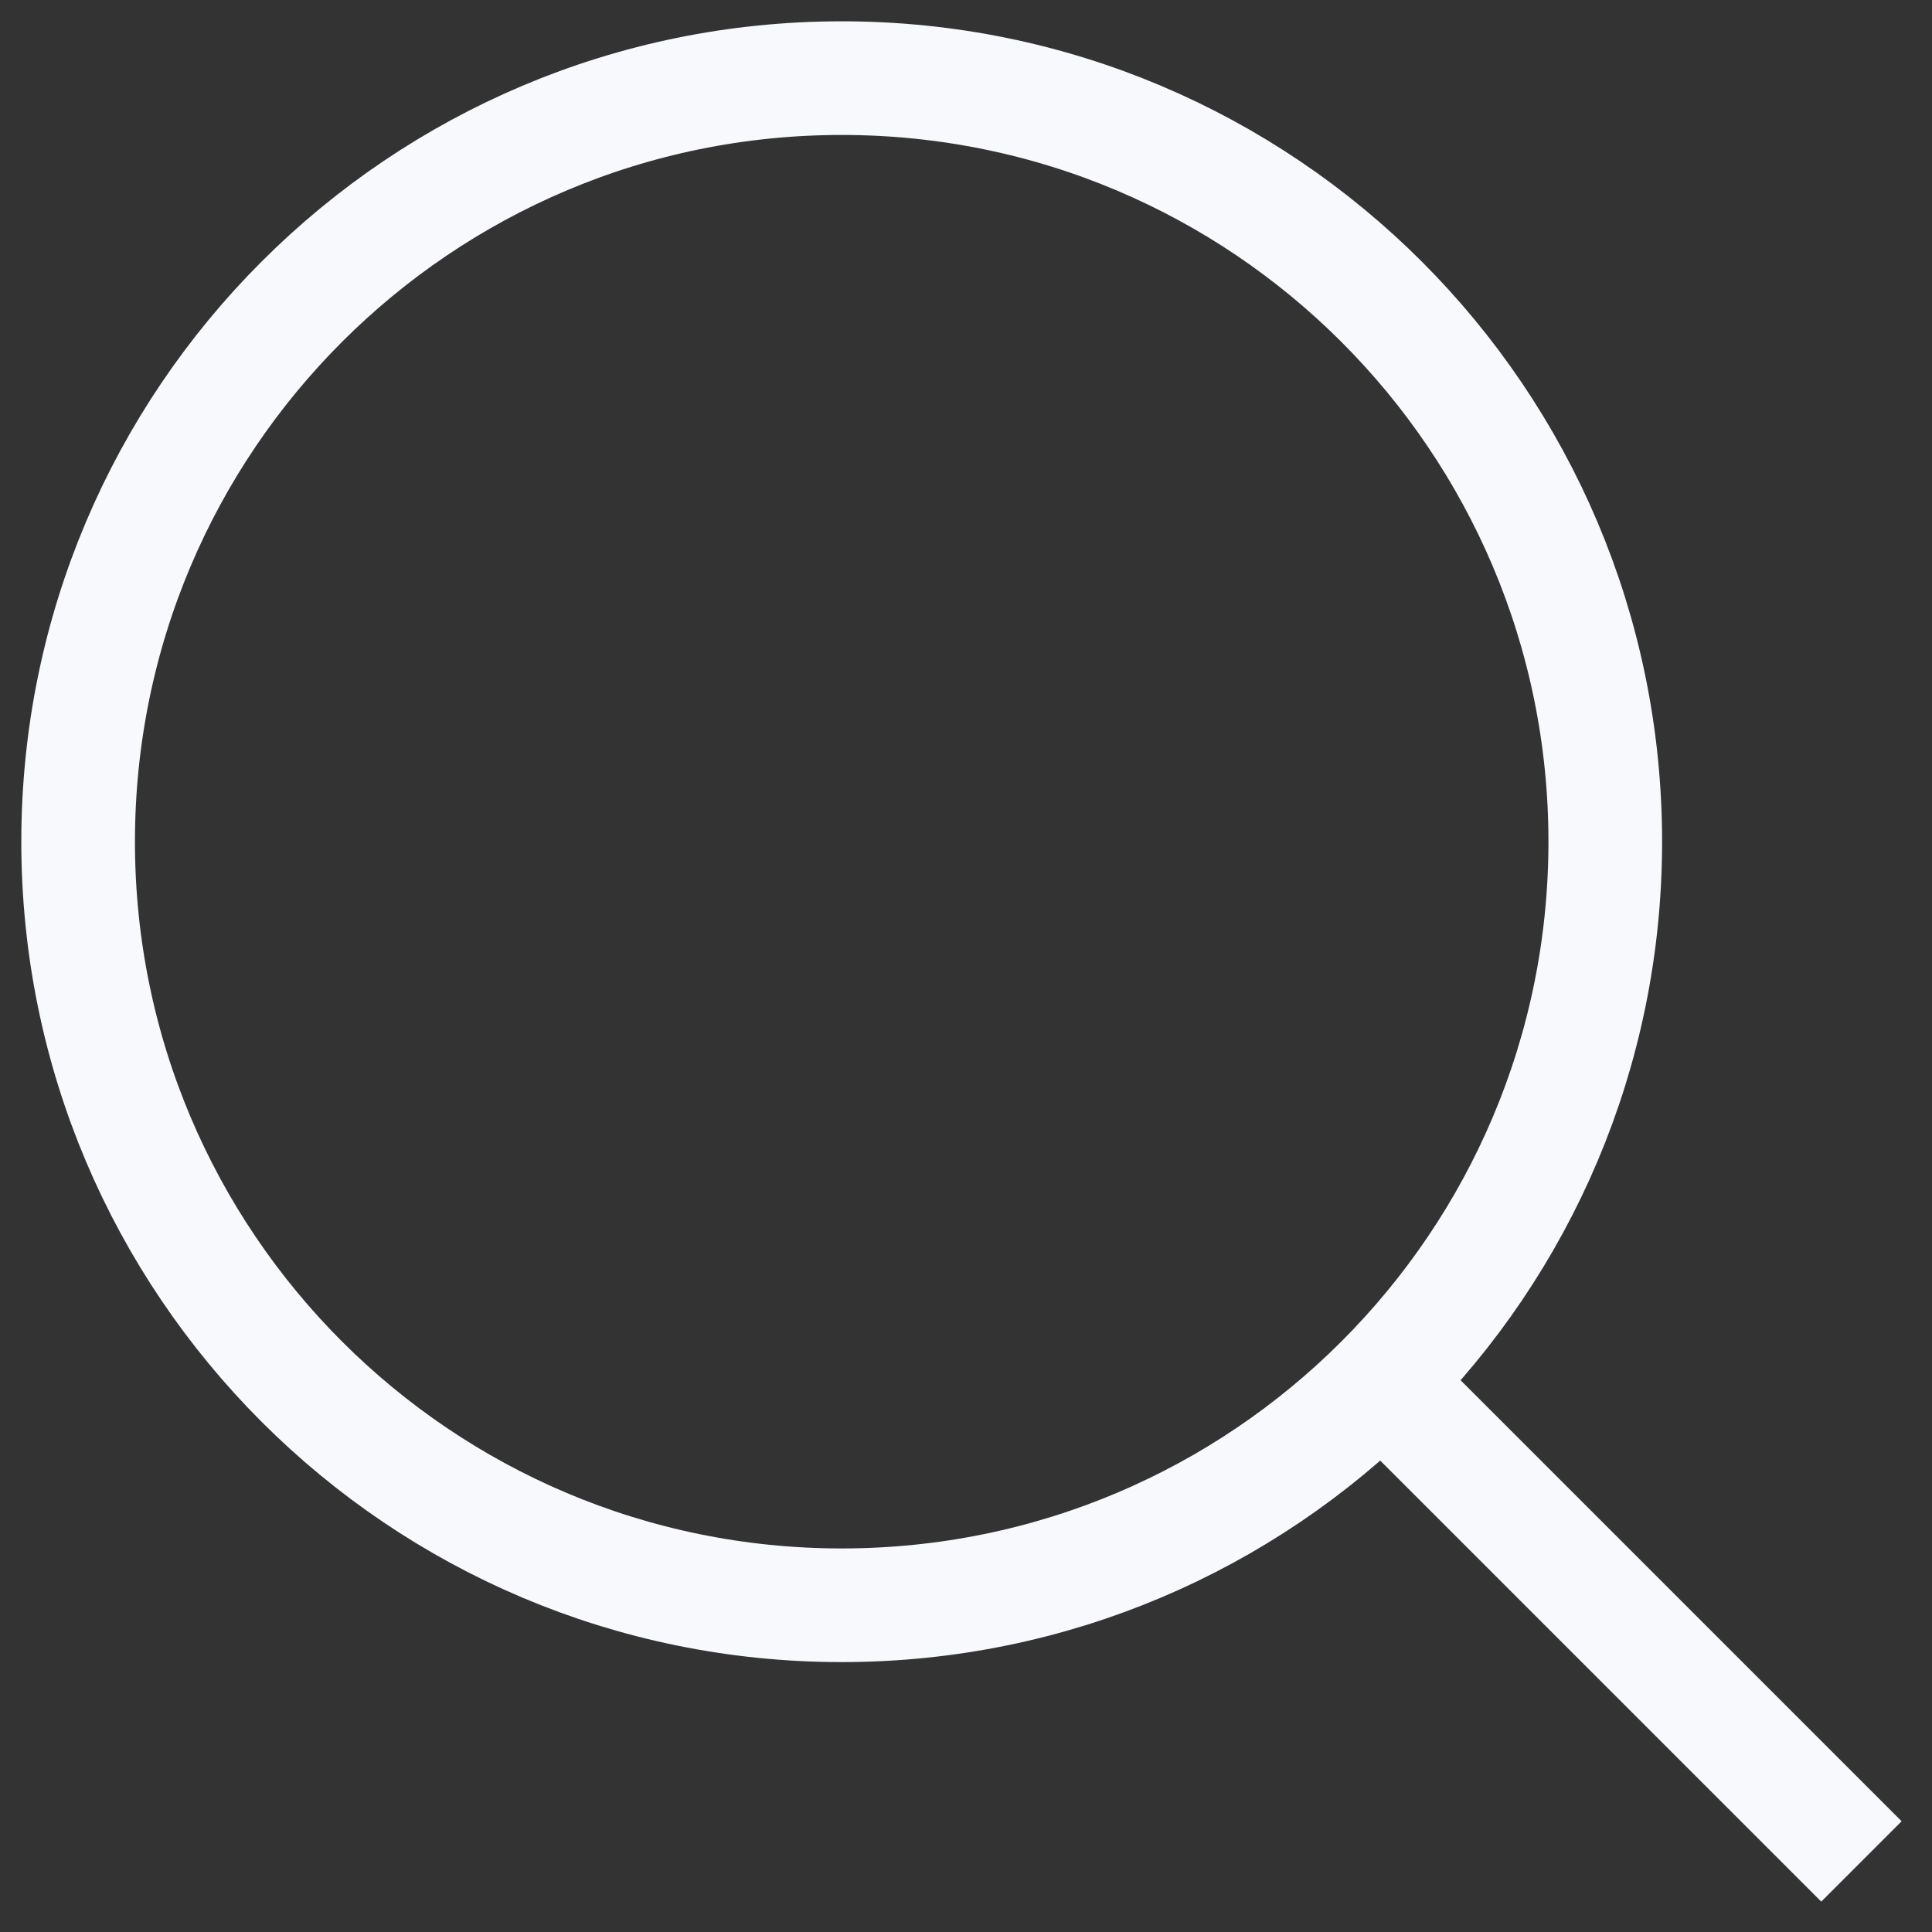 <svg width="34" height="34" viewBox="0 0 34 34" fill="none" xmlns="http://www.w3.org/2000/svg">
<rect x="0" y="0" width="34" height="34" fill="#333333" stroke="none"/>
<path d="M24.449 24.449L32.051 32.051M28.25 14.812C28.25 22.234 22.234 28.25 14.812 28.25C7.391 28.25 1.375 22.234 1.375 14.812C1.375 7.391 7.391 1.375 14.812 1.375C22.234 1.375 28.25 7.391 28.25 14.812Z" stroke="#F7F9FC" stroke-width="2" stroke-linecap="square"/>
</svg>
